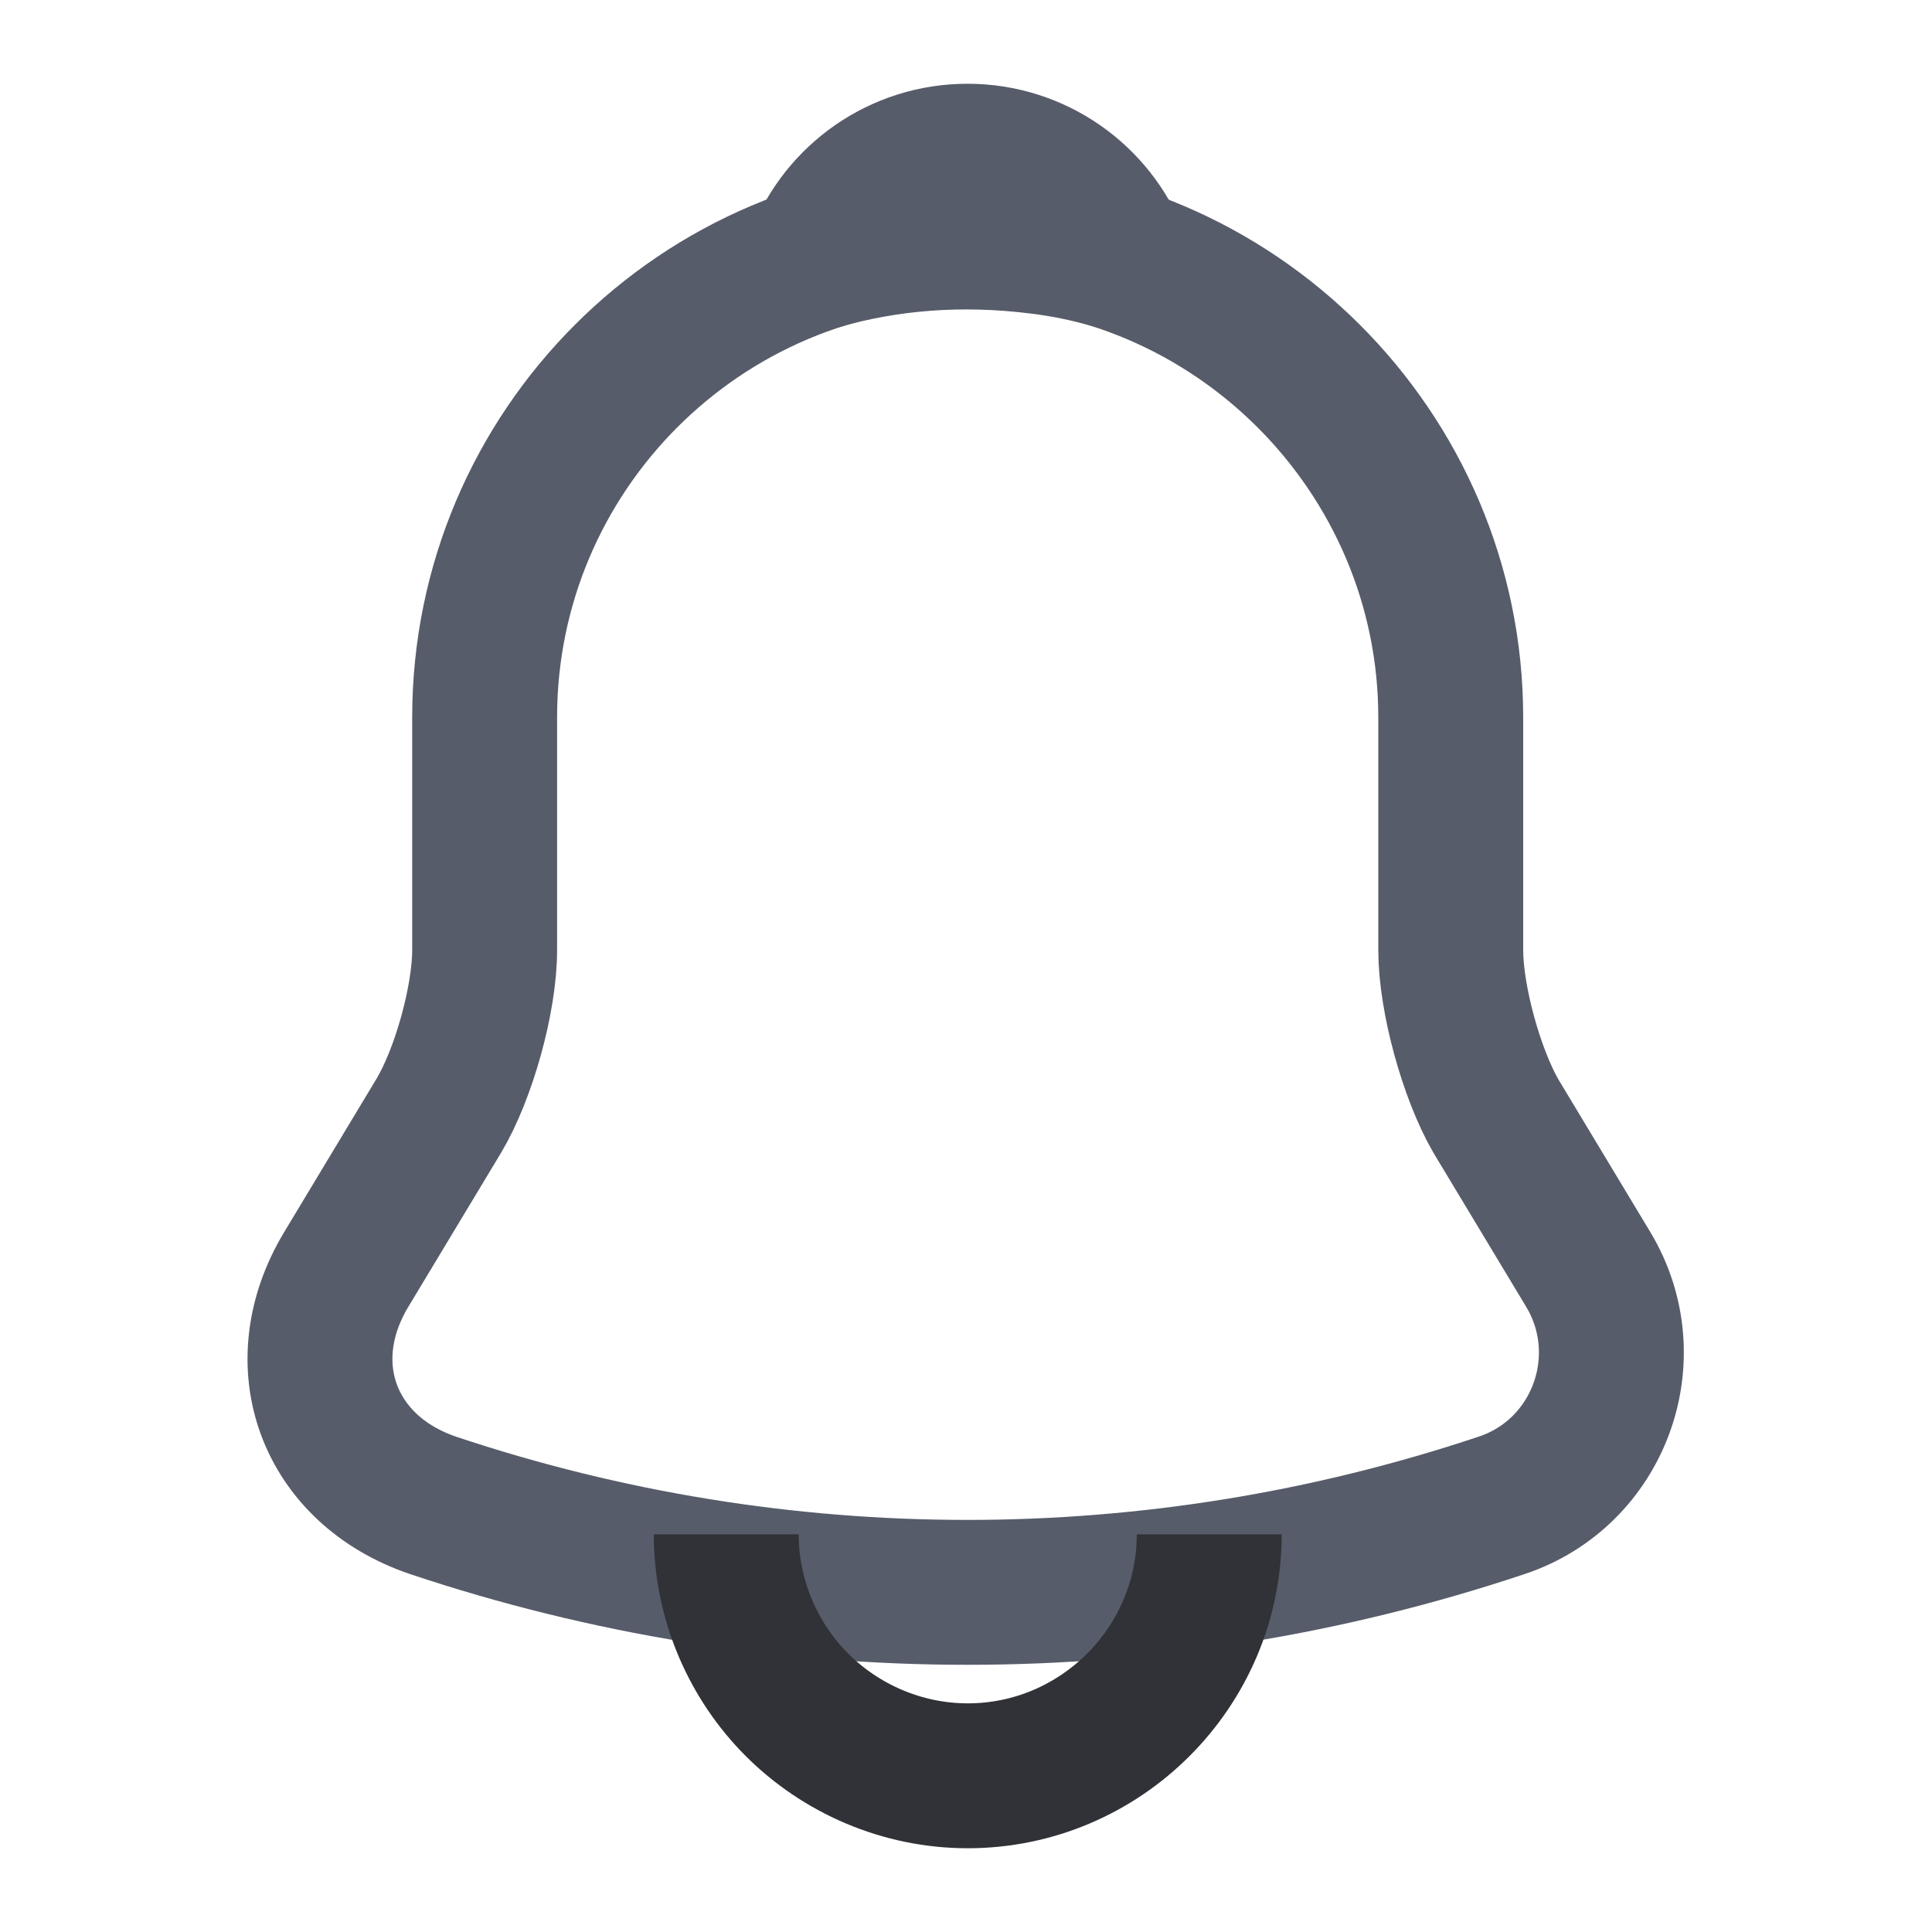 <svg width="20" height="20" viewBox="0 0 20 20" fill="none" xmlns="http://www.w3.org/2000/svg">
<g id="vuesax/linear/notification">
<g id="notification">
<path id="Vector" d="M10.018 2.426C7.259 2.426 5.017 4.667 5.017 7.426V9.834C5.017 10.342 4.801 11.117 4.542 11.551L3.584 13.142C2.992 14.126 3.401 15.217 4.484 15.584C8.076 16.784 11.951 16.784 15.543 15.584C16.551 15.251 16.992 14.059 16.442 13.142L15.484 11.551C15.234 11.117 15.018 10.342 15.018 9.834V7.426C15.018 4.676 12.768 2.426 10.018 2.426Z" stroke="#565C69" stroke-width="1.5" stroke-miterlimit="10" stroke-linecap="round"/>
<path id="Vector_2" d="M11.558 2.667C11.3 2.592 11.033 2.534 10.758 2.501C9.958 2.401 9.191 2.459 8.475 2.667C8.716 2.051 9.316 1.617 10.016 1.617C10.716 1.617 11.316 2.051 11.558 2.667Z" stroke="#565C69" stroke-width="1.5" stroke-miterlimit="10" stroke-linecap="round" stroke-linejoin="round"/>
<path id="Vector_3" d="M12.518 15.883C12.518 17.258 11.393 18.383 10.018 18.383C9.334 18.383 8.701 18.099 8.251 17.649C7.801 17.2 7.518 16.566 7.518 15.883" stroke="#303237" stroke-width="1.5" stroke-miterlimit="10"/>
</g>
</g>
</svg>
